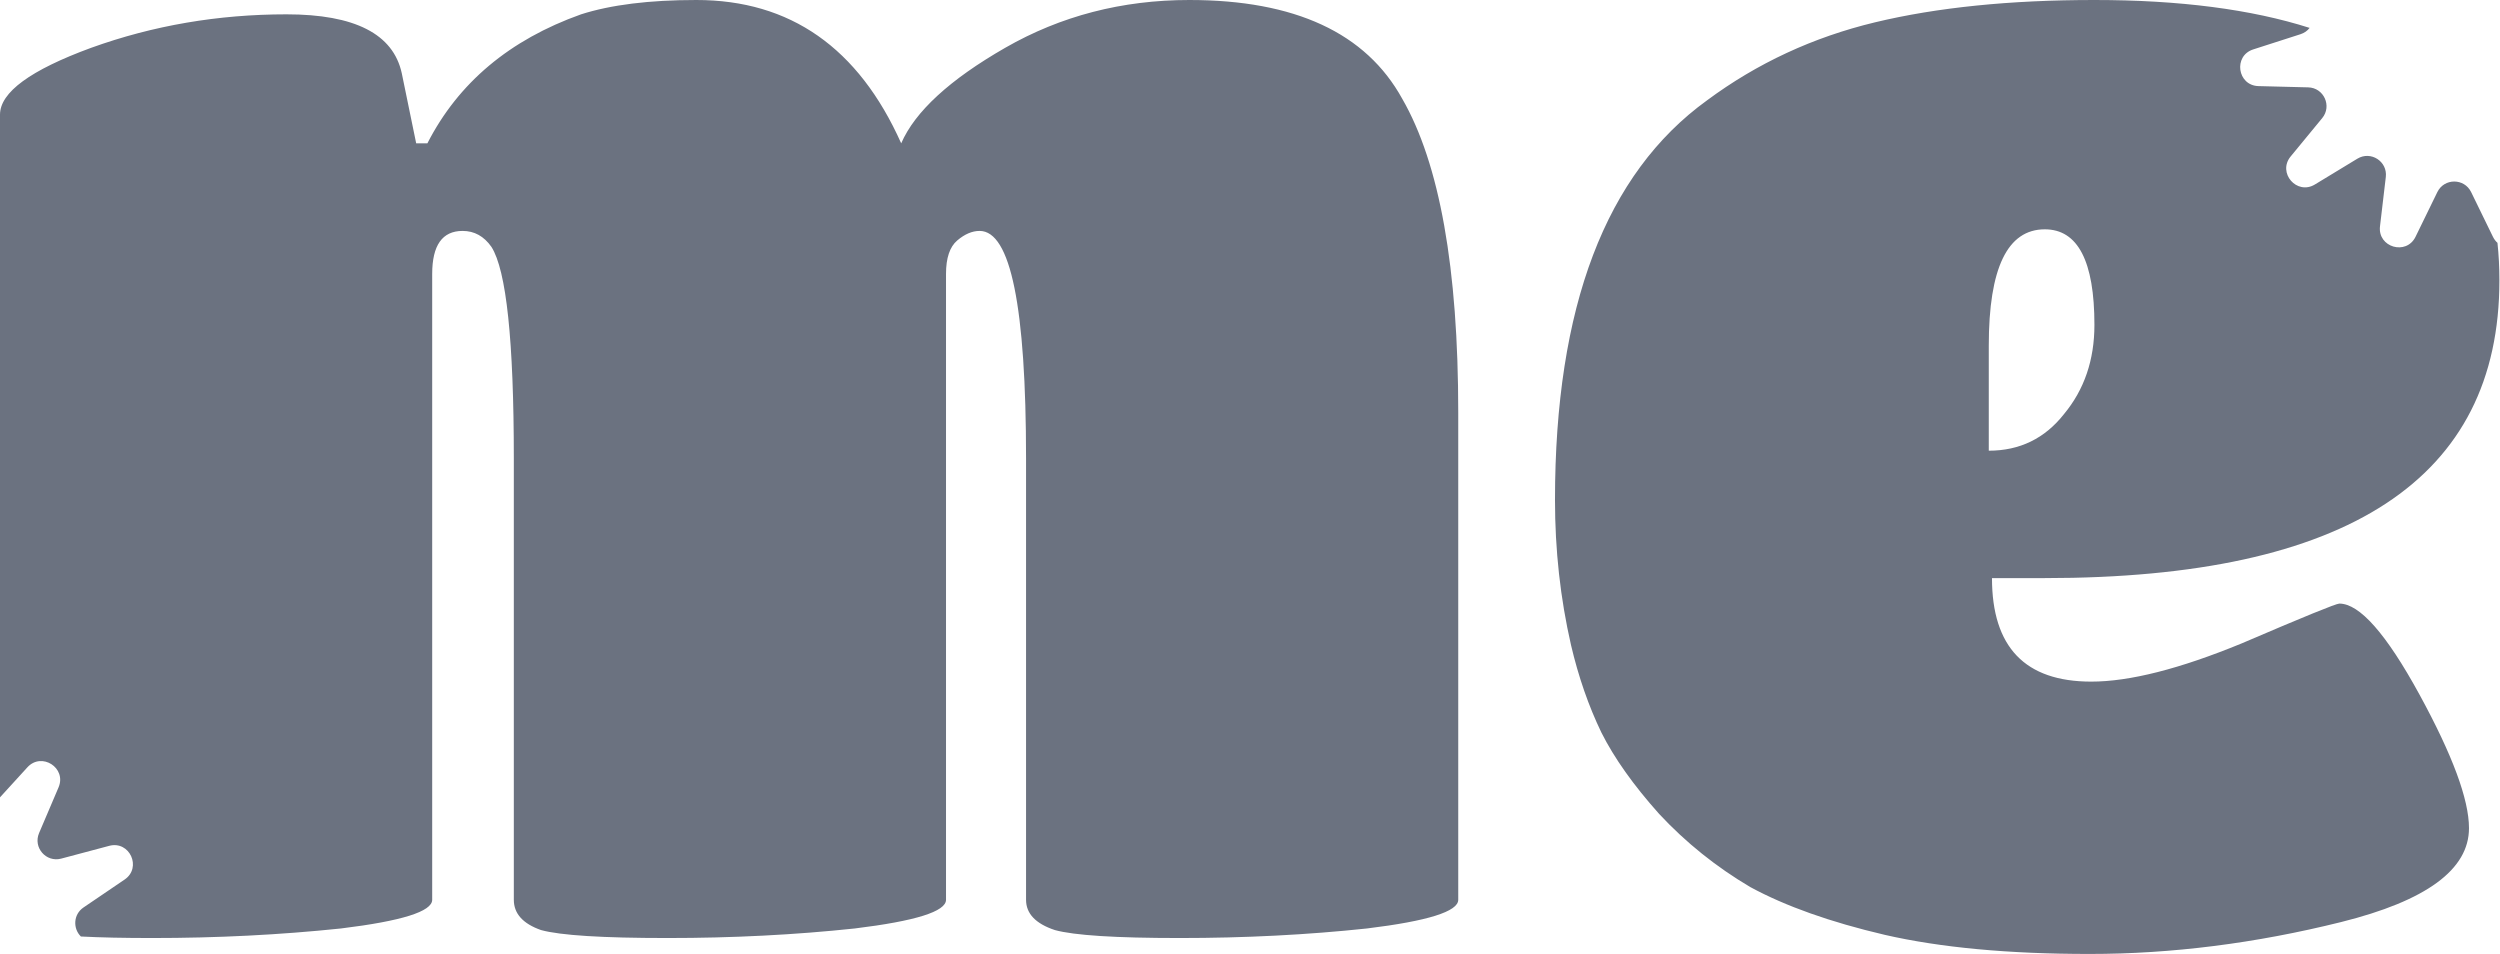 <svg width="532" height="203" viewBox="0 0 532 203" fill="none" xmlns="http://www.w3.org/2000/svg">
<path fill-rule="evenodd" clip-rule="evenodd" d="M445.694 0C463.818 0 479.084 1.979 491.491 5.936C491.027 6.534 490.377 7.014 489.554 7.278L479.487 10.515C475.2 11.893 476.107 18.207 480.61 18.322L491.181 18.591C494.512 18.675 496.285 22.558 494.168 25.131L487.449 33.297C484.587 36.774 488.764 41.595 492.613 39.257L501.652 33.768C504.5 32.039 508.091 34.346 507.701 37.656L506.463 48.158C505.936 52.63 512.056 54.427 514.03 50.38L518.667 40.876C520.128 37.88 524.396 37.88 525.857 40.876L530.493 50.38C530.752 50.911 531.083 51.342 531.461 51.679C531.736 54.239 531.873 56.895 531.873 59.646C531.873 101.895 499.627 123.02 435.135 123.02H423.894C423.894 137.706 430.933 145.048 445.013 145.048C453.188 145.048 463.861 142.337 477.032 136.915C490.203 131.267 497.129 128.442 497.81 128.442C502.125 128.442 507.802 134.881 514.842 147.76C521.882 160.638 525.401 170.127 525.401 176.227C525.401 185.038 516.318 191.703 498.151 196.222C479.984 200.741 462.158 203 444.672 203C427.414 203 412.88 201.644 401.072 198.933C389.49 196.222 379.953 192.833 372.459 188.766C365.192 184.474 358.72 179.277 353.043 173.177C347.593 167.077 343.505 161.316 340.78 155.893C338.055 150.245 335.898 144.032 334.308 137.254C332.037 127.313 330.902 117.033 330.902 106.414C330.902 65.294 341.688 36.94 363.262 21.351C373.935 13.443 385.857 7.908 399.028 4.745C412.199 1.582 427.754 0 445.694 0ZM310.314 87.775V191.477C310.314 193.963 303.842 195.996 290.898 197.578C278.181 198.933 264.896 199.611 251.044 199.611C237.419 199.611 228.563 199.046 224.475 197.917C220.387 196.561 218.344 194.415 218.344 191.477V97.603C218.344 65.294 215.051 49.14 208.465 49.14C206.876 49.14 205.286 49.818 203.697 51.174C202.107 52.529 201.312 54.901 201.312 58.291V191.477C201.312 193.963 194.84 195.996 181.896 197.578C169.179 198.933 155.895 199.611 142.043 199.611C128.19 199.611 119.22 199.046 115.133 197.917C111.272 196.561 109.342 194.415 109.342 191.477V97.603C109.342 72.524 107.753 57.5 104.573 52.529C102.984 50.27 100.94 49.14 98.442 49.14C94.127 49.14 91.97 52.19 91.97 58.291V191.477C91.97 193.963 85.498 195.996 72.554 197.578C59.61 198.933 46.212 199.611 32.36 199.611C26.399 199.611 21.35 199.503 17.215 199.287C15.512 197.625 15.559 194.612 17.769 193.111L26.517 187.169C30.242 184.638 27.593 178.836 23.241 179.995L13.022 182.714C9.801 183.572 7.007 180.346 8.313 177.281L12.46 167.553C14.226 163.41 8.86 159.961 5.825 163.289L0 169.675V24.401C0 19.656 6.472 14.912 19.416 10.167C32.587 5.422 46.439 3.05 60.973 3.05C75.506 3.05 83.681 7.23 85.498 15.589L88.564 30.501H90.948C97.534 17.623 108.434 8.472 123.649 3.05C130.007 1.017 138.182 0 148.174 0C168.158 0 182.691 10.167 191.775 30.501C194.727 23.723 202.107 16.945 213.915 10.167C225.724 3.389 238.781 0 253.088 0C275.569 0 290.671 7.004 298.392 21.012C306.34 34.794 310.314 57.048 310.314 87.775ZM423.212 73.541V95.908C429.798 95.908 435.135 93.31 439.222 88.114C443.537 82.917 445.694 76.591 445.694 69.135C445.694 55.579 442.174 48.801 435.135 48.801C427.186 48.801 423.212 57.048 423.212 73.541Z" fill="#6B7280"/>
</svg>
